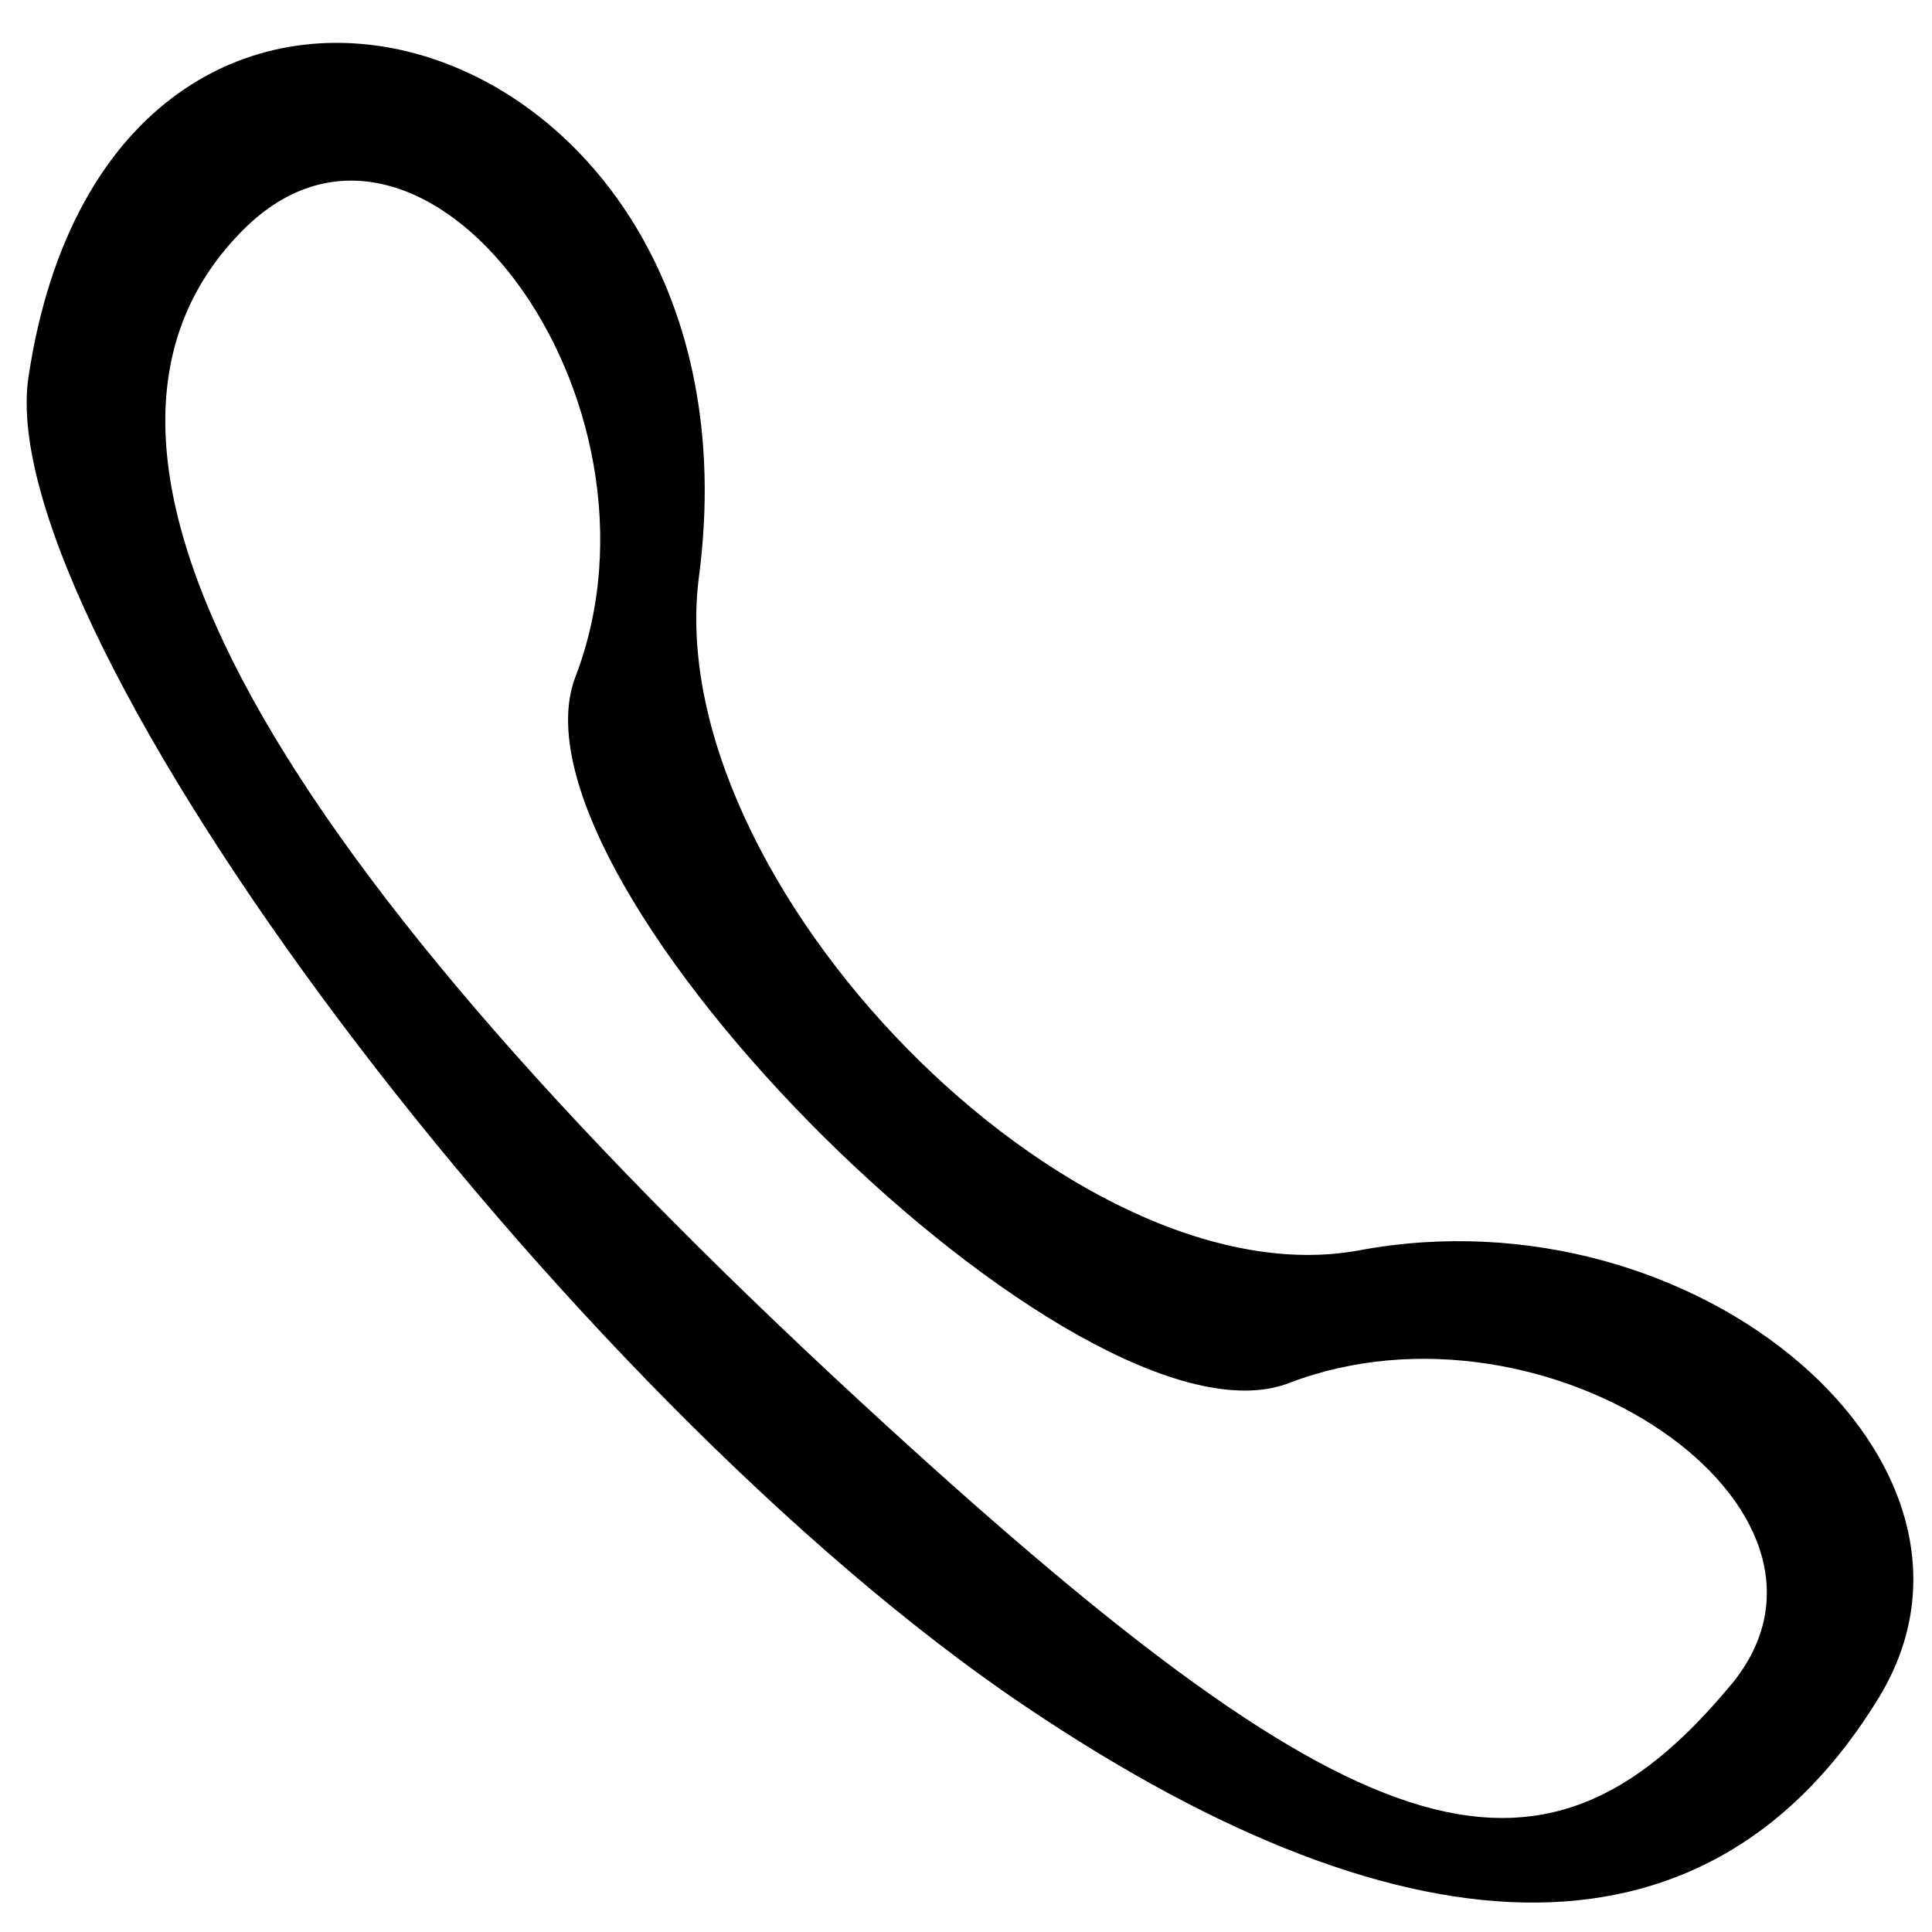 <?xml version="1.0" encoding="UTF-8" standalone="no"?>
<svg
   xmlns:dc="http://purl.org/dc/elements/1.1/"
   xmlns:cc="http://creativecommons.org/ns#"
   xmlns:rdf="http://www.w3.org/1999/02/22-rdf-syntax-ns#"
   xmlns:svg="http://www.w3.org/2000/svg"
   xmlns="http://www.w3.org/2000/svg"
   viewBox="0 0 19 19"
   height="19"
   width="19"
   id="svg21"
   version="1.1">
  <defs
     id="defs25" />
  <path
     id="path1093"
     d="M 10.083,16.781 C 5.533,13.715 -0.095,6.209 0.28,3.708 c 0.826,-5.506 7.32,-3.576 6.594,1.961 -0.394,3.004 3.672,7.153 6.494,6.627 3.335,-0.622 6.506,2.106 5.111,4.396 -1.622,2.661 -4.533,2.692 -8.395,0.089 z m 6.94,-0.211 C 18.458,14.84 15.216,12.627 12.675,13.602 10.631,14.386 4.878,8.691 5.659,6.656 6.705,3.93 4.155,0.496 2.393,2.259 c -2.046,2.046 0.005,5.935 6.088,11.543 4.854,4.475 6.644,5.054 8.541,2.768 z"
     style="fill:#000000" />
</svg>
